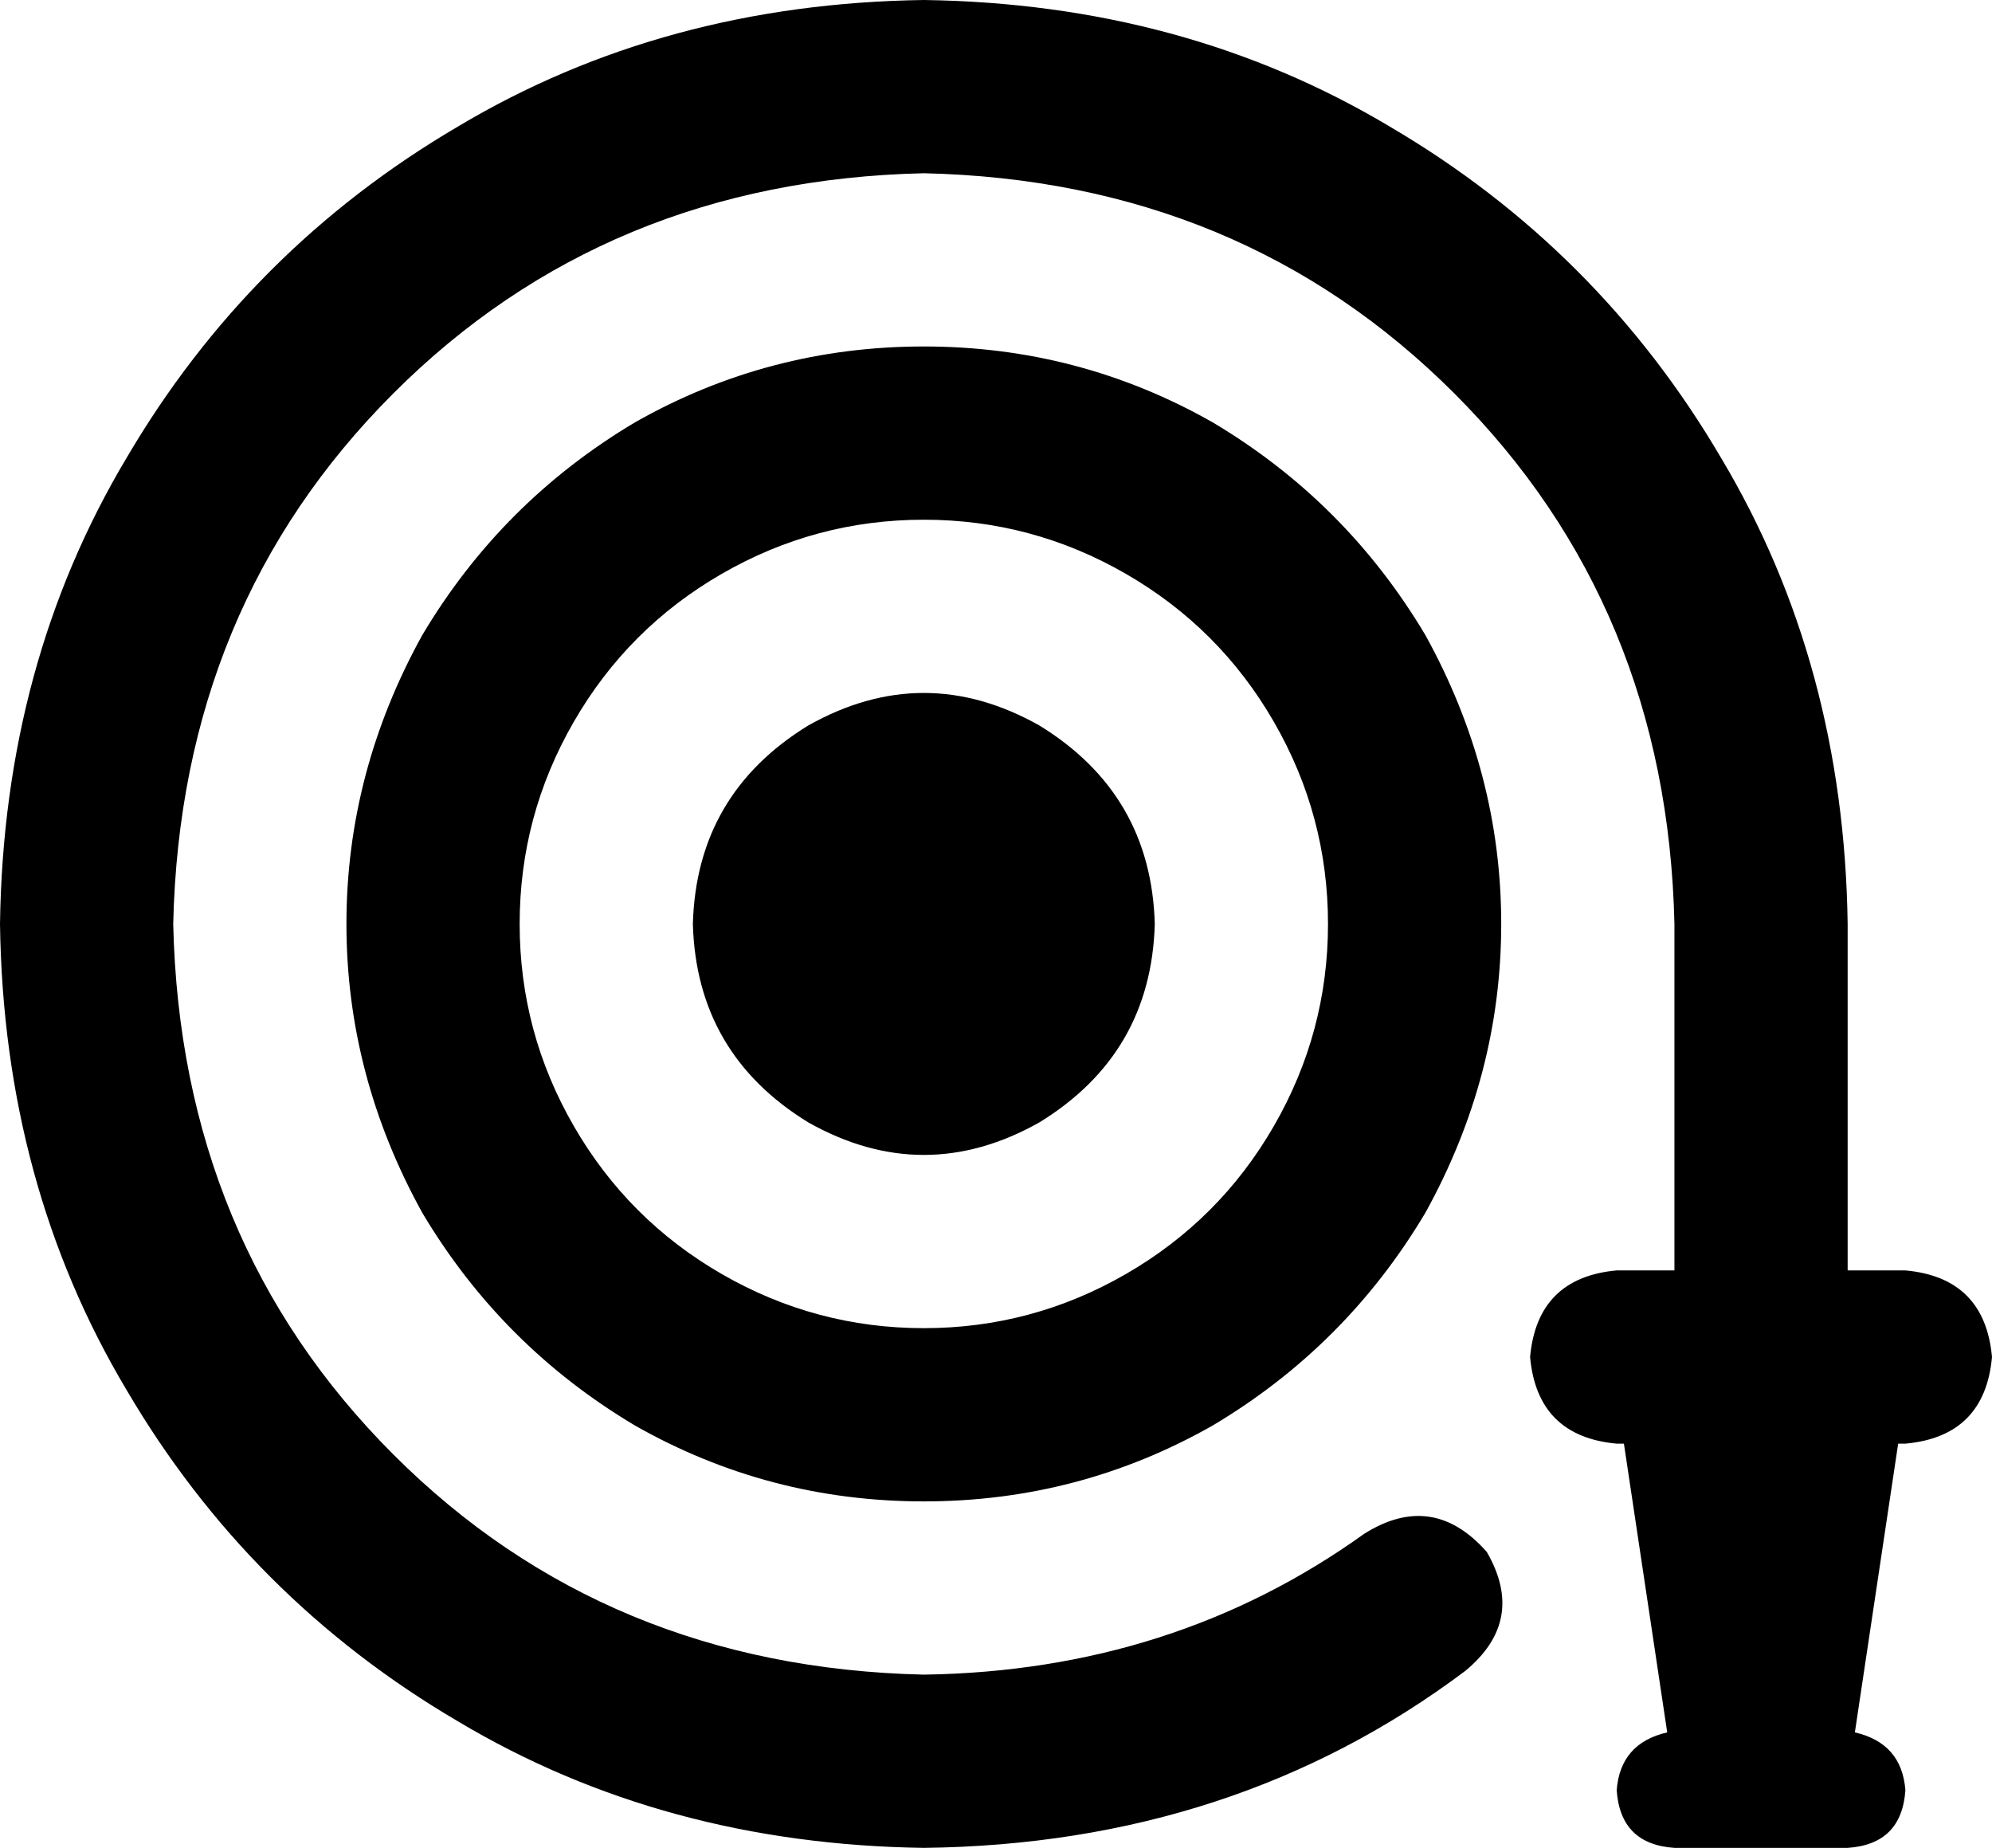 <svg xmlns="http://www.w3.org/2000/svg" viewBox="0 0 552 512">
  <path d="M 256 48 Q 168 50 109 109 L 109 109 L 109 109 Q 50 168 48 256 Q 50 344 109 403 Q 168 462 256 464 Q 325 463 378 425 Q 397 413 412 430 Q 423 449 406 463 Q 342 511 256 512 Q 184 511 127 477 Q 69 443 35 385 Q 1 328 0 256 Q 1 184 35 127 Q 69 69 127 35 Q 184 1 256 0 Q 328 1 385 35 Q 443 69 477 127 Q 511 184 512 256 L 512 352 L 512 352 L 528 352 L 528 352 Q 550 354 552 376 Q 550 398 528 400 L 526 400 L 526 400 L 514 480 L 514 480 Q 527 483 528 496 Q 527 511 512 512 L 464 512 L 464 512 Q 449 511 448 496 Q 449 483 462 480 L 450 400 L 450 400 L 448 400 L 448 400 Q 426 398 424 376 Q 426 354 448 352 L 464 352 L 464 352 L 464 256 L 464 256 Q 462 168 403 109 Q 344 50 256 48 L 256 48 Z M 144 256 Q 144 286 159 312 L 159 312 L 159 312 Q 174 338 200 353 Q 226 368 256 368 Q 286 368 312 353 Q 338 338 353 312 Q 368 286 368 256 Q 368 226 353 200 Q 338 174 312 159 Q 286 144 256 144 Q 226 144 200 159 Q 174 174 159 200 Q 144 226 144 256 L 144 256 Z M 256 416 Q 213 416 176 395 L 176 395 L 176 395 Q 139 373 117 336 Q 96 298 96 256 Q 96 214 117 176 Q 139 139 176 117 Q 213 96 256 96 Q 299 96 336 117 Q 373 139 395 176 Q 416 214 416 256 Q 416 298 395 336 Q 373 373 336 395 Q 299 416 256 416 L 256 416 Z M 192 256 Q 193 220 224 201 Q 256 183 288 201 Q 319 220 320 256 Q 319 292 288 311 Q 256 329 224 311 Q 193 292 192 256 L 192 256 Z" />
</svg>